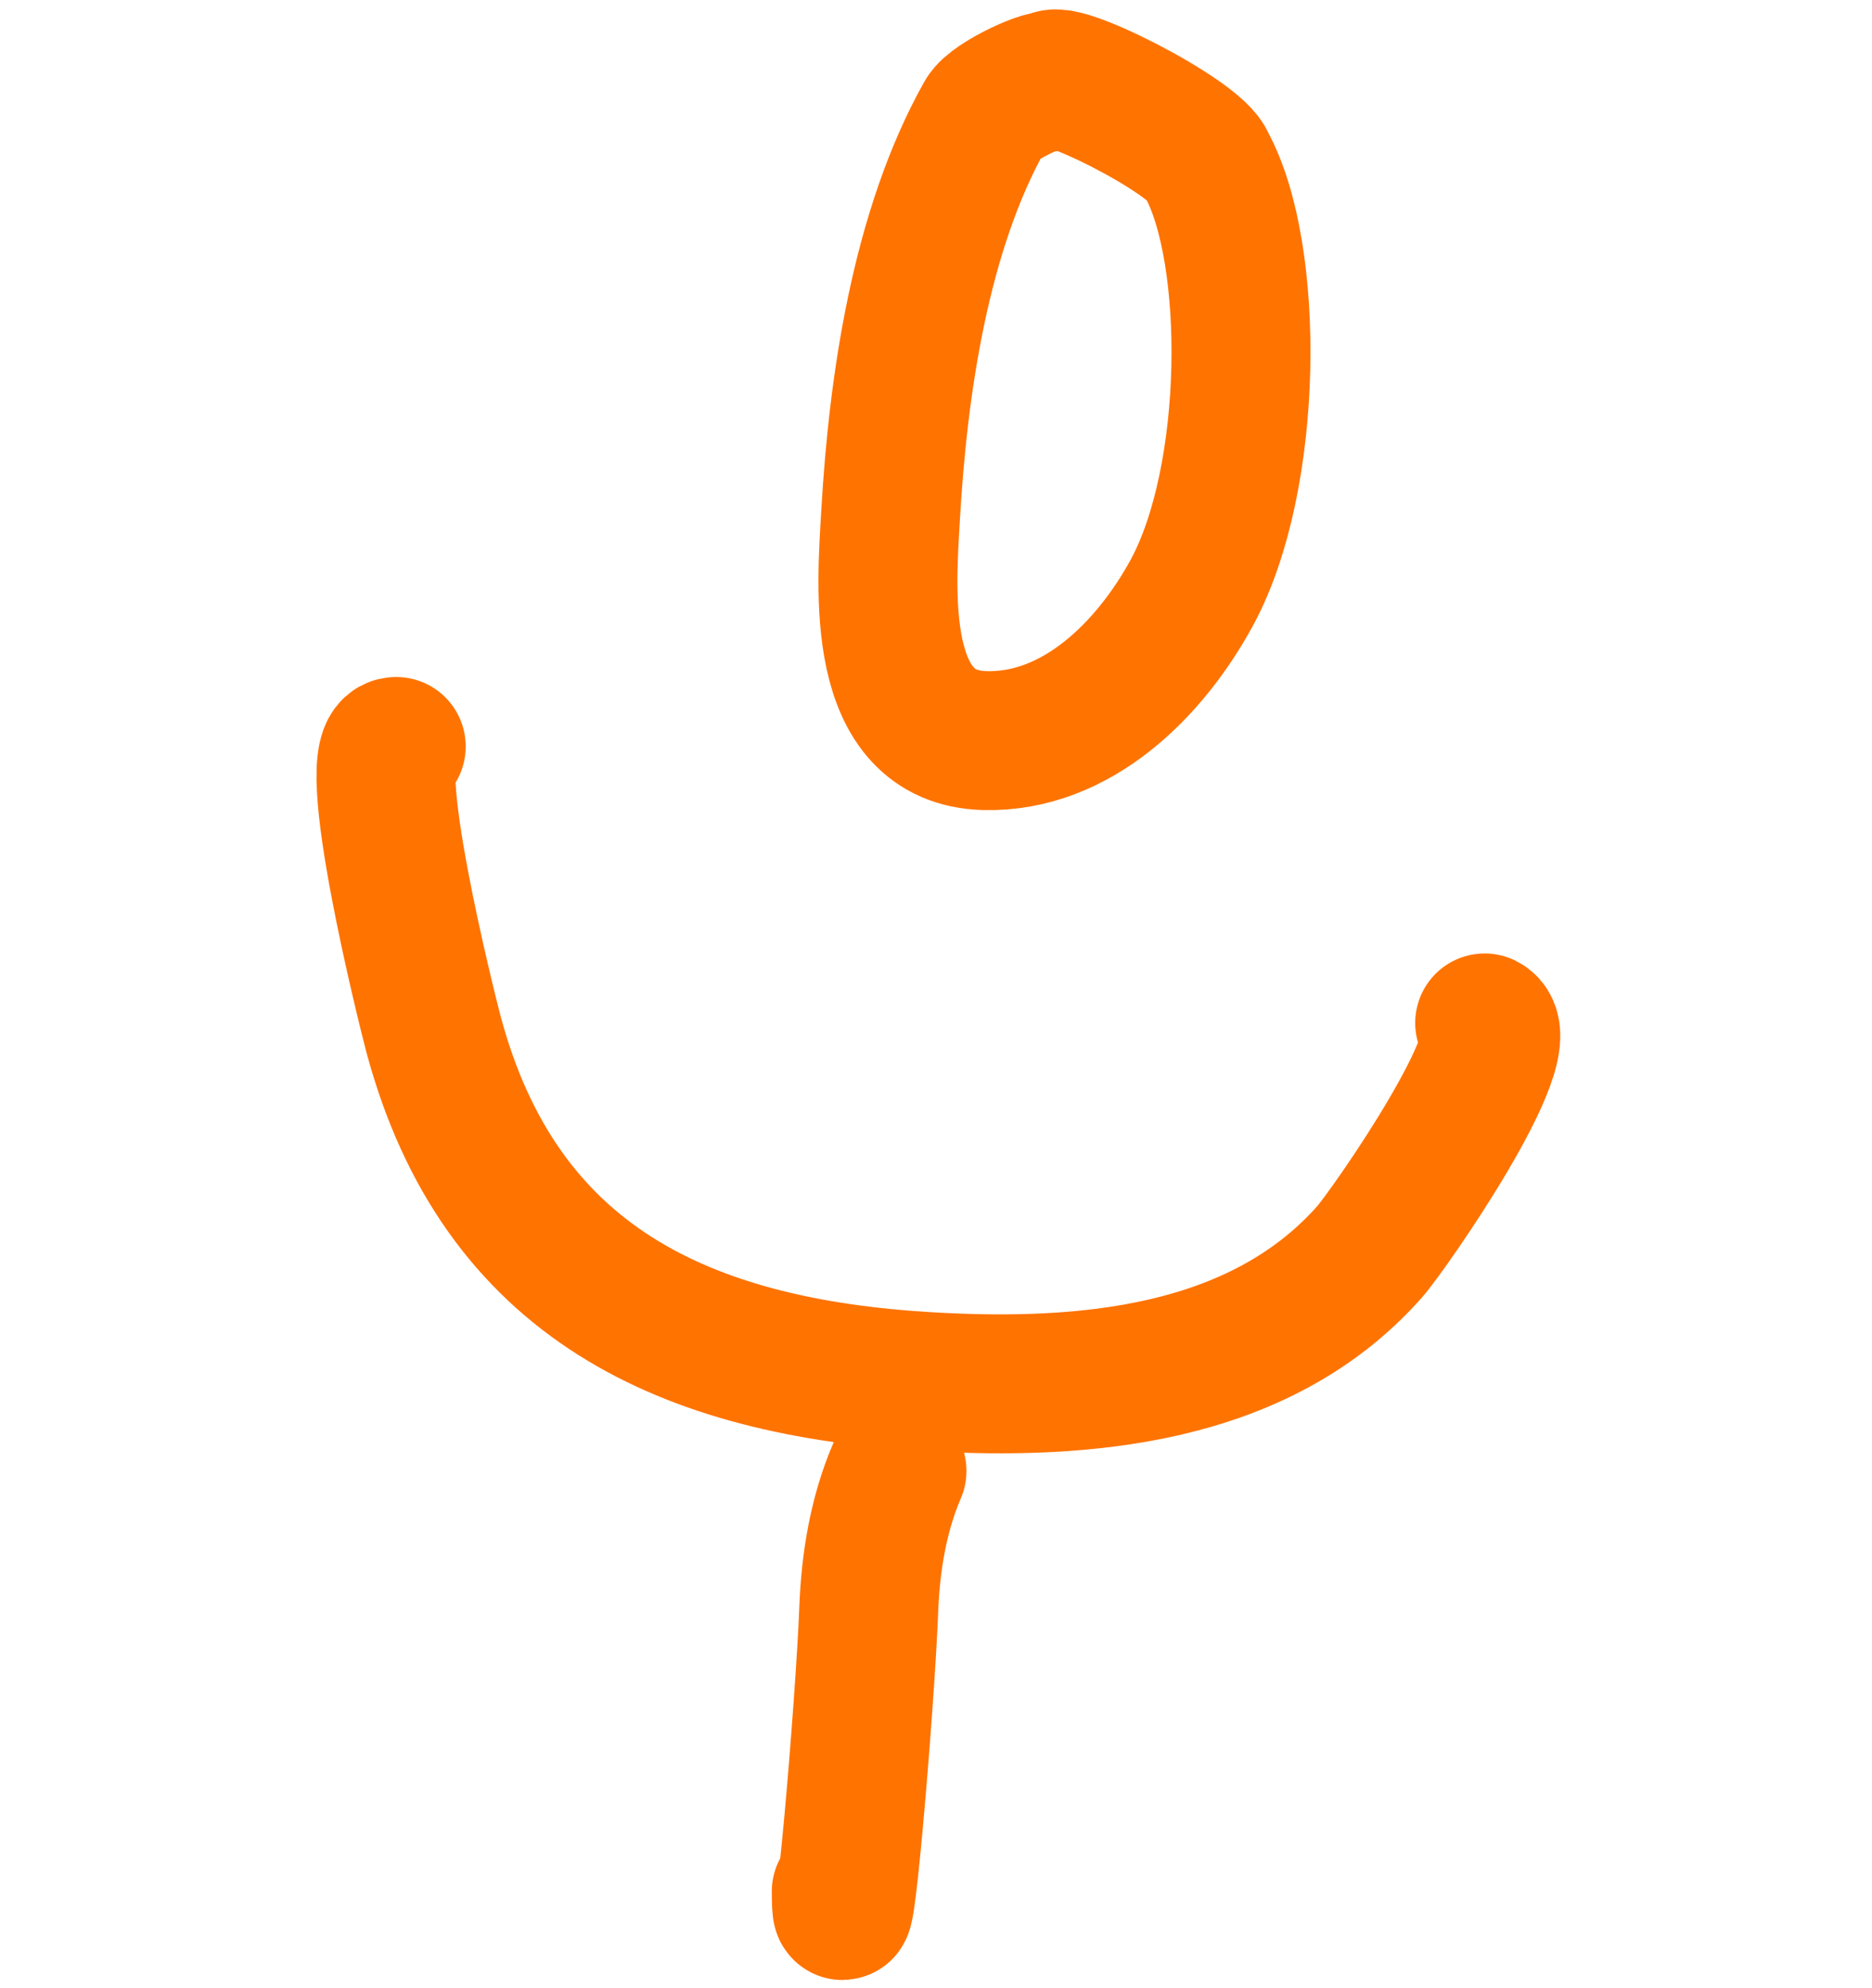 <svg width="97" height="103" viewBox="0 0 97 103" fill="none" xmlns="http://www.w3.org/2000/svg">
<path d="M20.531 38.681C18.705 38.681 22.15 52.422 22.459 53.577C25.917 66.507 35.557 70.871 48.169 71.597C56.136 72.055 65.214 71.336 70.946 64.892C71.968 63.742 78.786 53.925 76.93 53.007M46.478 76.222C45.5 78.5 45.106 81 45.015 83.403C44.83 88.292 43.592 102.905 43.592 98.012M54.453 4.25C54.433 3.899 51.48 5.202 51.032 6C47.69 11.954 46.539 19.944 46.151 26.624C45.924 30.521 45.285 38.228 51.032 38.376C55.804 38.498 59.598 34.668 61.745 30.73C64.999 24.762 65.035 13.099 62.5 8.5C62.035 7.099 54.395 3.254 54.453 4.25Z" stroke="#FF7300" stroke-width="7.2" stroke-linecap="round" stroke-linejoin="round"/>
</svg>
